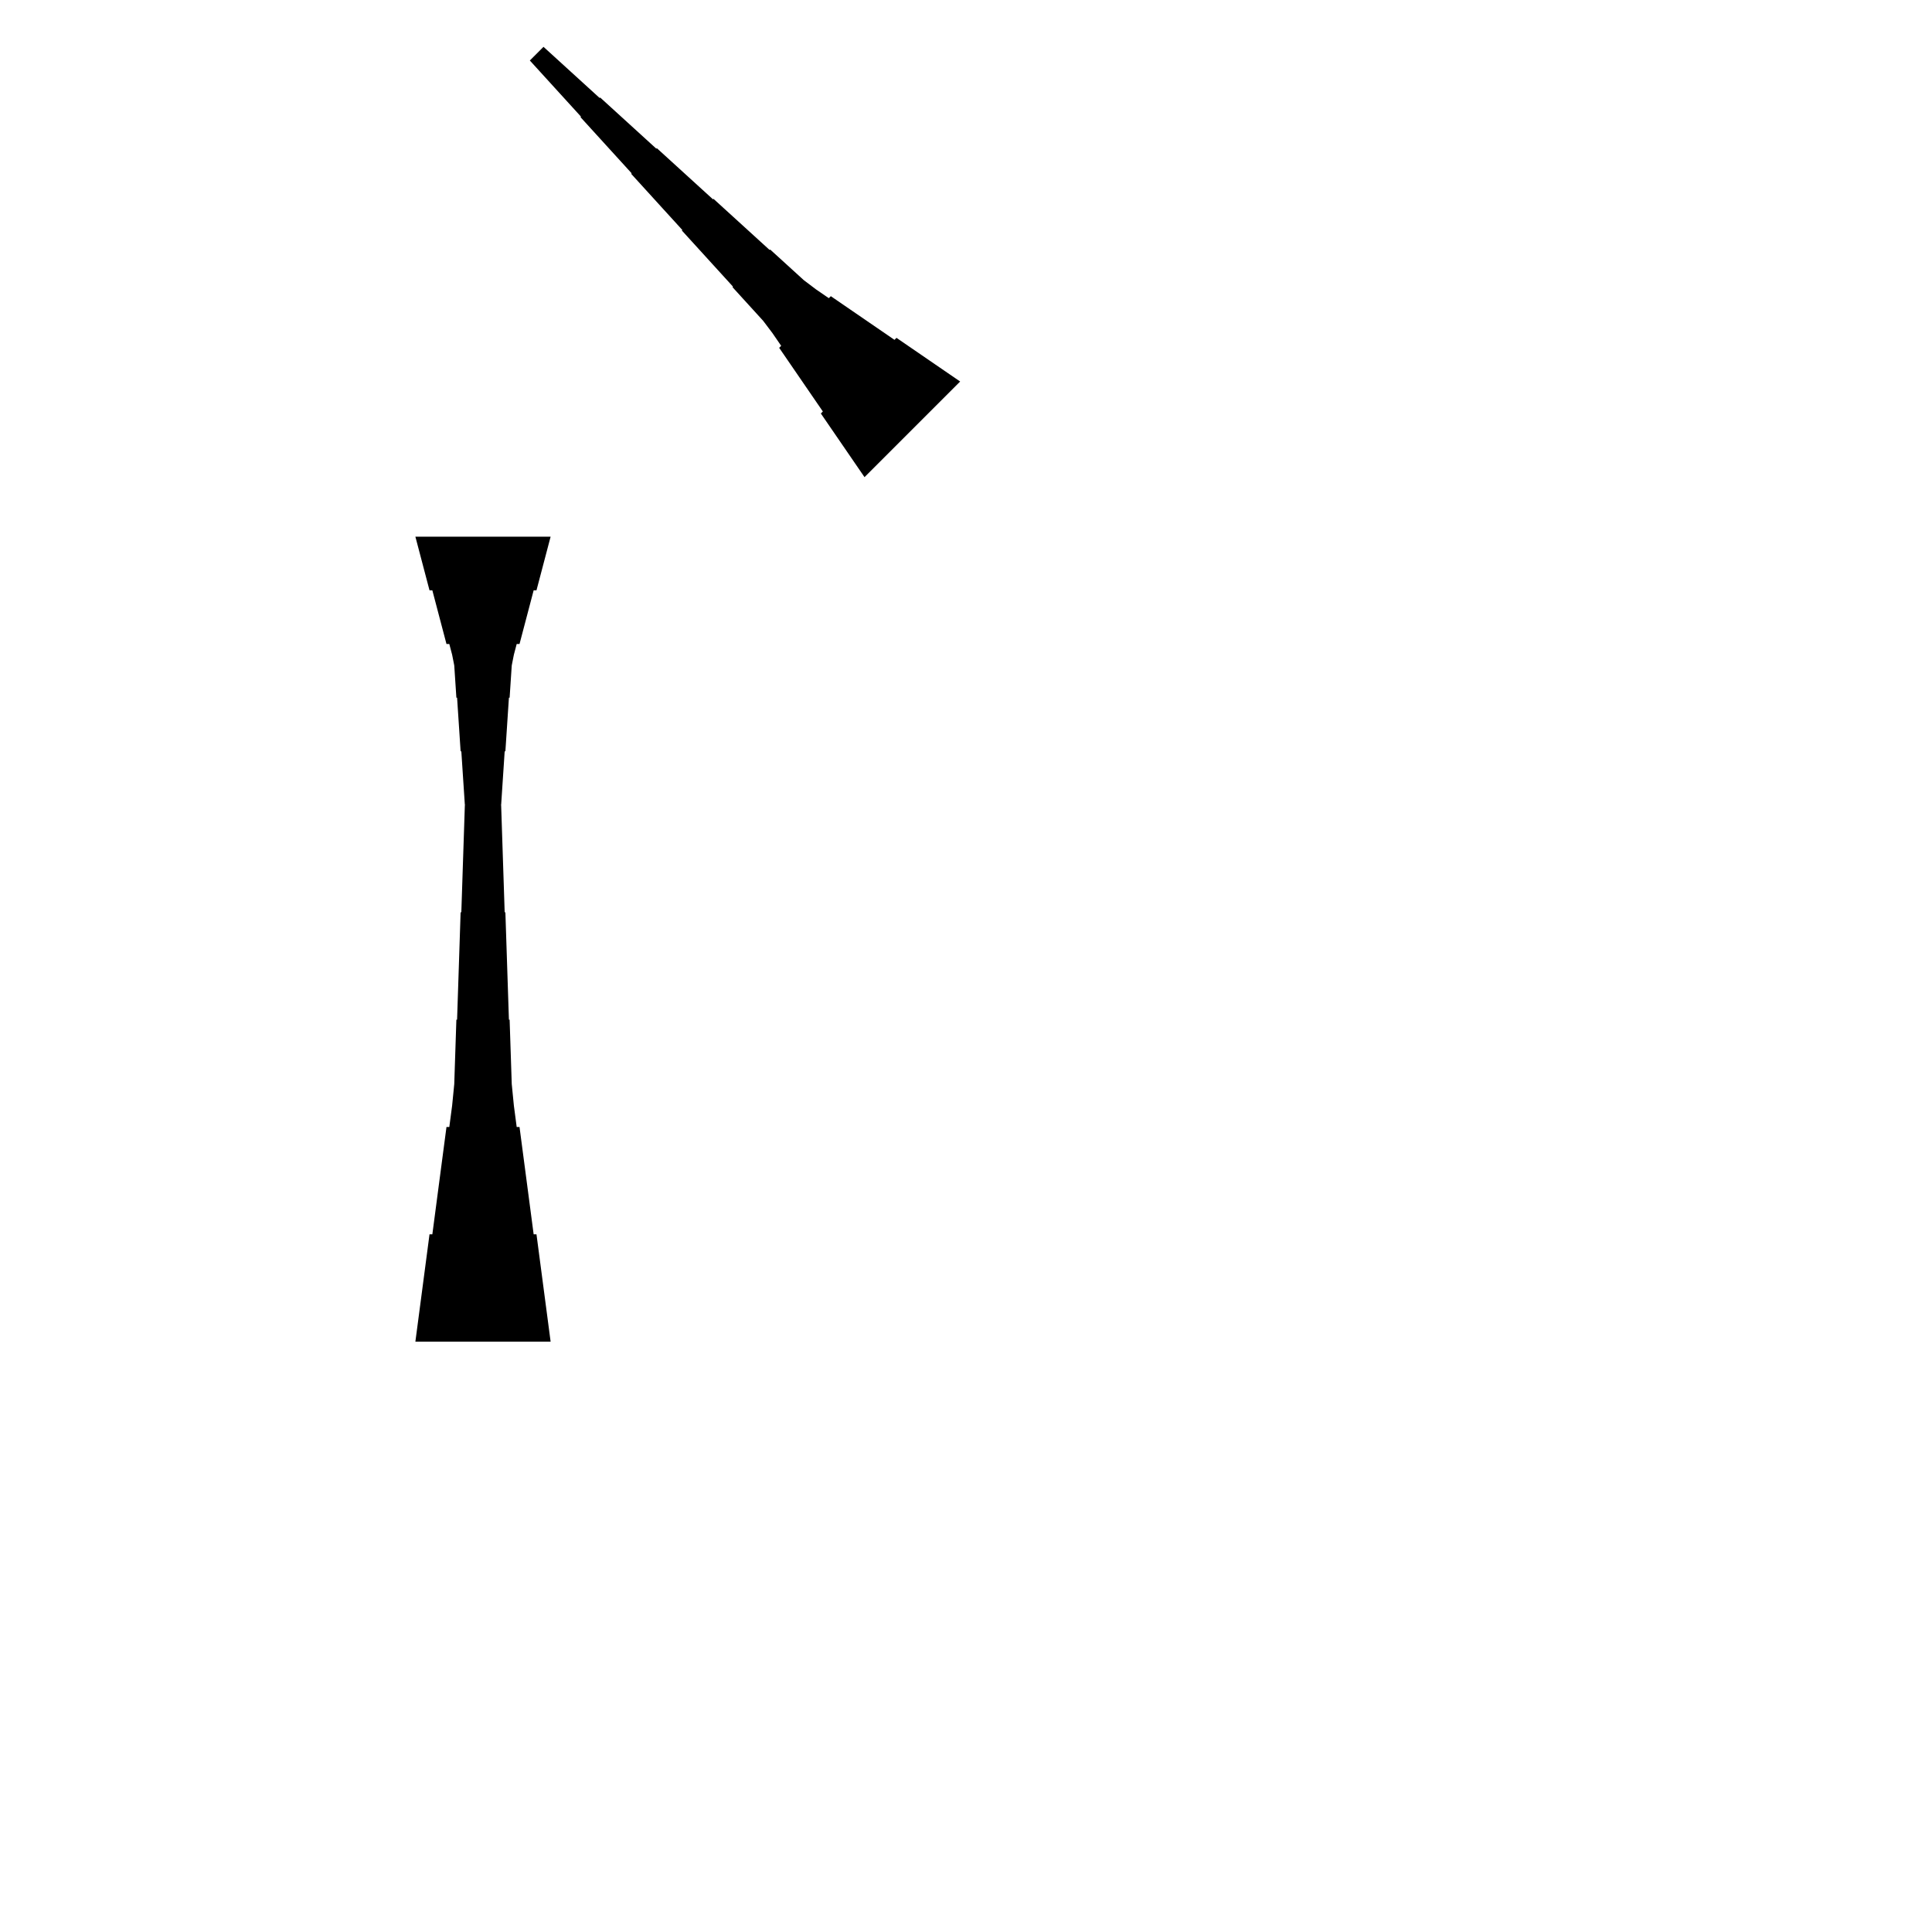 <?xml version="1.0" encoding="UTF-8"?>
<!-- Flat -->
<svg version="1.1" xmlns="http://www.w3.org/2000/svg" xmlns:xlink="http://www.w3.org/1999/xlink" width="283.465pt" height="283.465pt" viewBox="0 0 283.465 283.465">
<title>Untitled</title>
<polygon points="60.945 196.85 61.36 193.701 61.775 190.551 62.189 187.402 62.604 184.252 63.019 181.102 63.434 181.102 63.849 177.953 64.263 174.803 64.678 171.654 65.093 168.504 65.508 165.354 65.923 165.354 66.338 162.205 66.649 159.055 66.752 155.905 66.856 152.756 66.96 149.606 67.064 149.606 67.167 146.457 67.271 143.307 67.375 140.157 67.478 137.008 67.582 133.858 67.686 133.858 67.79 130.709 67.893 127.559 67.997 124.409 68.101 121.26 68.204 118.11 68.308 118.11 68.412 114.961 68.516 111.811 68.619 108.661 68.723 105.512 68.827 102.362 68.93 102.362 69.034 99.213 69.138 96.063 69.241 92.913 69.345 89.764 69.449 86.614 72.284 86.614 72.387 89.764 72.491 92.913 72.595 96.063 72.698 99.213 72.802 102.362 72.906 102.362 73.009 105.512 73.113 108.661 73.217 111.811 73.32 114.961 73.424 118.11 73.528 118.11 73.632 121.26 73.735 124.409 73.839 127.559 73.943 130.709 74.046 133.858 74.15 133.858 74.254 137.008 74.358 140.157 74.461 143.307 74.565 146.457 74.669 149.606 74.772 149.606 74.876 152.756 74.98 155.905 75.084 159.055 75.395 162.205 75.809 165.354 76.224 165.354 76.639 168.504 77.054 171.654 77.469 174.803 77.884 177.953 78.298 181.102 78.713 181.102 79.128 184.252 79.543 187.402 79.958 190.551 80.373 193.701 80.787 196.85" fill="rgba(0,0,0,1)" />
<polygon points="80.787 78.74 80.373 80.315 79.958 81.89 79.543 83.465 79.128 85.039 78.713 86.614 78.298 86.614 77.884 88.189 77.469 89.764 77.054 91.339 76.639 92.913 76.224 94.488 75.809 94.488 75.395 96.063 75.084 97.638 74.98 99.213 74.876 100.787 74.772 102.362 74.669 102.362 74.565 103.937 74.461 105.512 74.358 107.087 74.254 108.661 74.15 110.236 74.046 110.236 73.943 111.811 73.839 113.386 73.735 114.961 73.632 116.535 73.528 118.11 73.424 118.11 73.32 119.685 73.217 121.26 73.113 122.835 73.009 124.409 72.906 125.984 72.802 125.984 72.698 127.559 72.595 129.134 72.491 130.709 72.387 132.284 72.284 133.858 69.449 133.858 69.345 132.284 69.241 130.709 69.138 129.134 69.034 127.559 68.93 125.984 68.827 125.984 68.723 124.409 68.619 122.835 68.516 121.26 68.412 119.685 68.308 118.11 68.204 118.11 68.101 116.535 67.997 114.961 67.893 113.386 67.79 111.811 67.686 110.236 67.582 110.236 67.478 108.661 67.375 107.087 67.271 105.512 67.167 103.937 67.064 102.362 66.96 102.362 66.856 100.787 66.752 99.213 66.649 97.638 66.338 96.063 65.923 94.488 65.508 94.488 65.093 92.913 64.678 91.339 64.263 89.764 63.849 88.189 63.434 86.614 63.019 86.614 62.604 85.039 62.189 83.465 61.775 81.89 61.36 80.315 60.945 78.74" fill="rgba(0,0,0,1)" />
<polygon points="126.843 70.007 125.561 68.139 124.28 66.271 122.998 64.403 121.717 62.535 120.436 60.667 120.729 60.373 119.447 58.505 118.166 56.637 116.884 54.769 115.603 52.901 114.321 51.033 114.615 50.74 113.333 48.871 111.978 47.077 110.477 45.428 108.975 43.78 107.474 42.132 107.547 42.059 106.046 40.411 104.544 38.763 103.043 37.114 101.541 35.466 100.04 33.818 100.113 33.745 98.612 32.097 97.11 30.449 95.609 28.8 94.108 27.152 92.606 25.504 92.679 25.431 91.178 23.783 89.676 22.135 88.175 20.486 86.674 18.838 85.172 17.19 85.245 17.117 83.744 15.469 82.242 13.821 80.741 12.172 79.239 10.524 77.738 8.876 79.742 6.872 81.391 8.373 83.039 9.875 84.687 11.376 86.335 12.878 87.983 14.379 88.056 14.306 89.704 15.807 91.353 17.309 93.001 18.81 94.649 20.312 96.297 21.813 96.37 21.74 98.019 23.241 99.667 24.743 101.315 26.244 102.963 27.746 104.611 29.247 104.684 29.174 106.332 30.675 107.981 32.177 109.629 33.678 111.277 35.18 112.925 36.681 112.998 36.608 114.647 38.109 116.295 39.611 117.943 41.112 119.738 42.467 121.606 43.749 121.899 43.455 123.767 44.737 125.635 46.018 127.503 47.3 129.372 48.581 131.24 49.863 131.533 49.569 133.401 50.851 135.269 52.132 137.137 53.414 139.006 54.695 140.874 55.977" fill="rgba(0,0,0,1)" />
</svg>